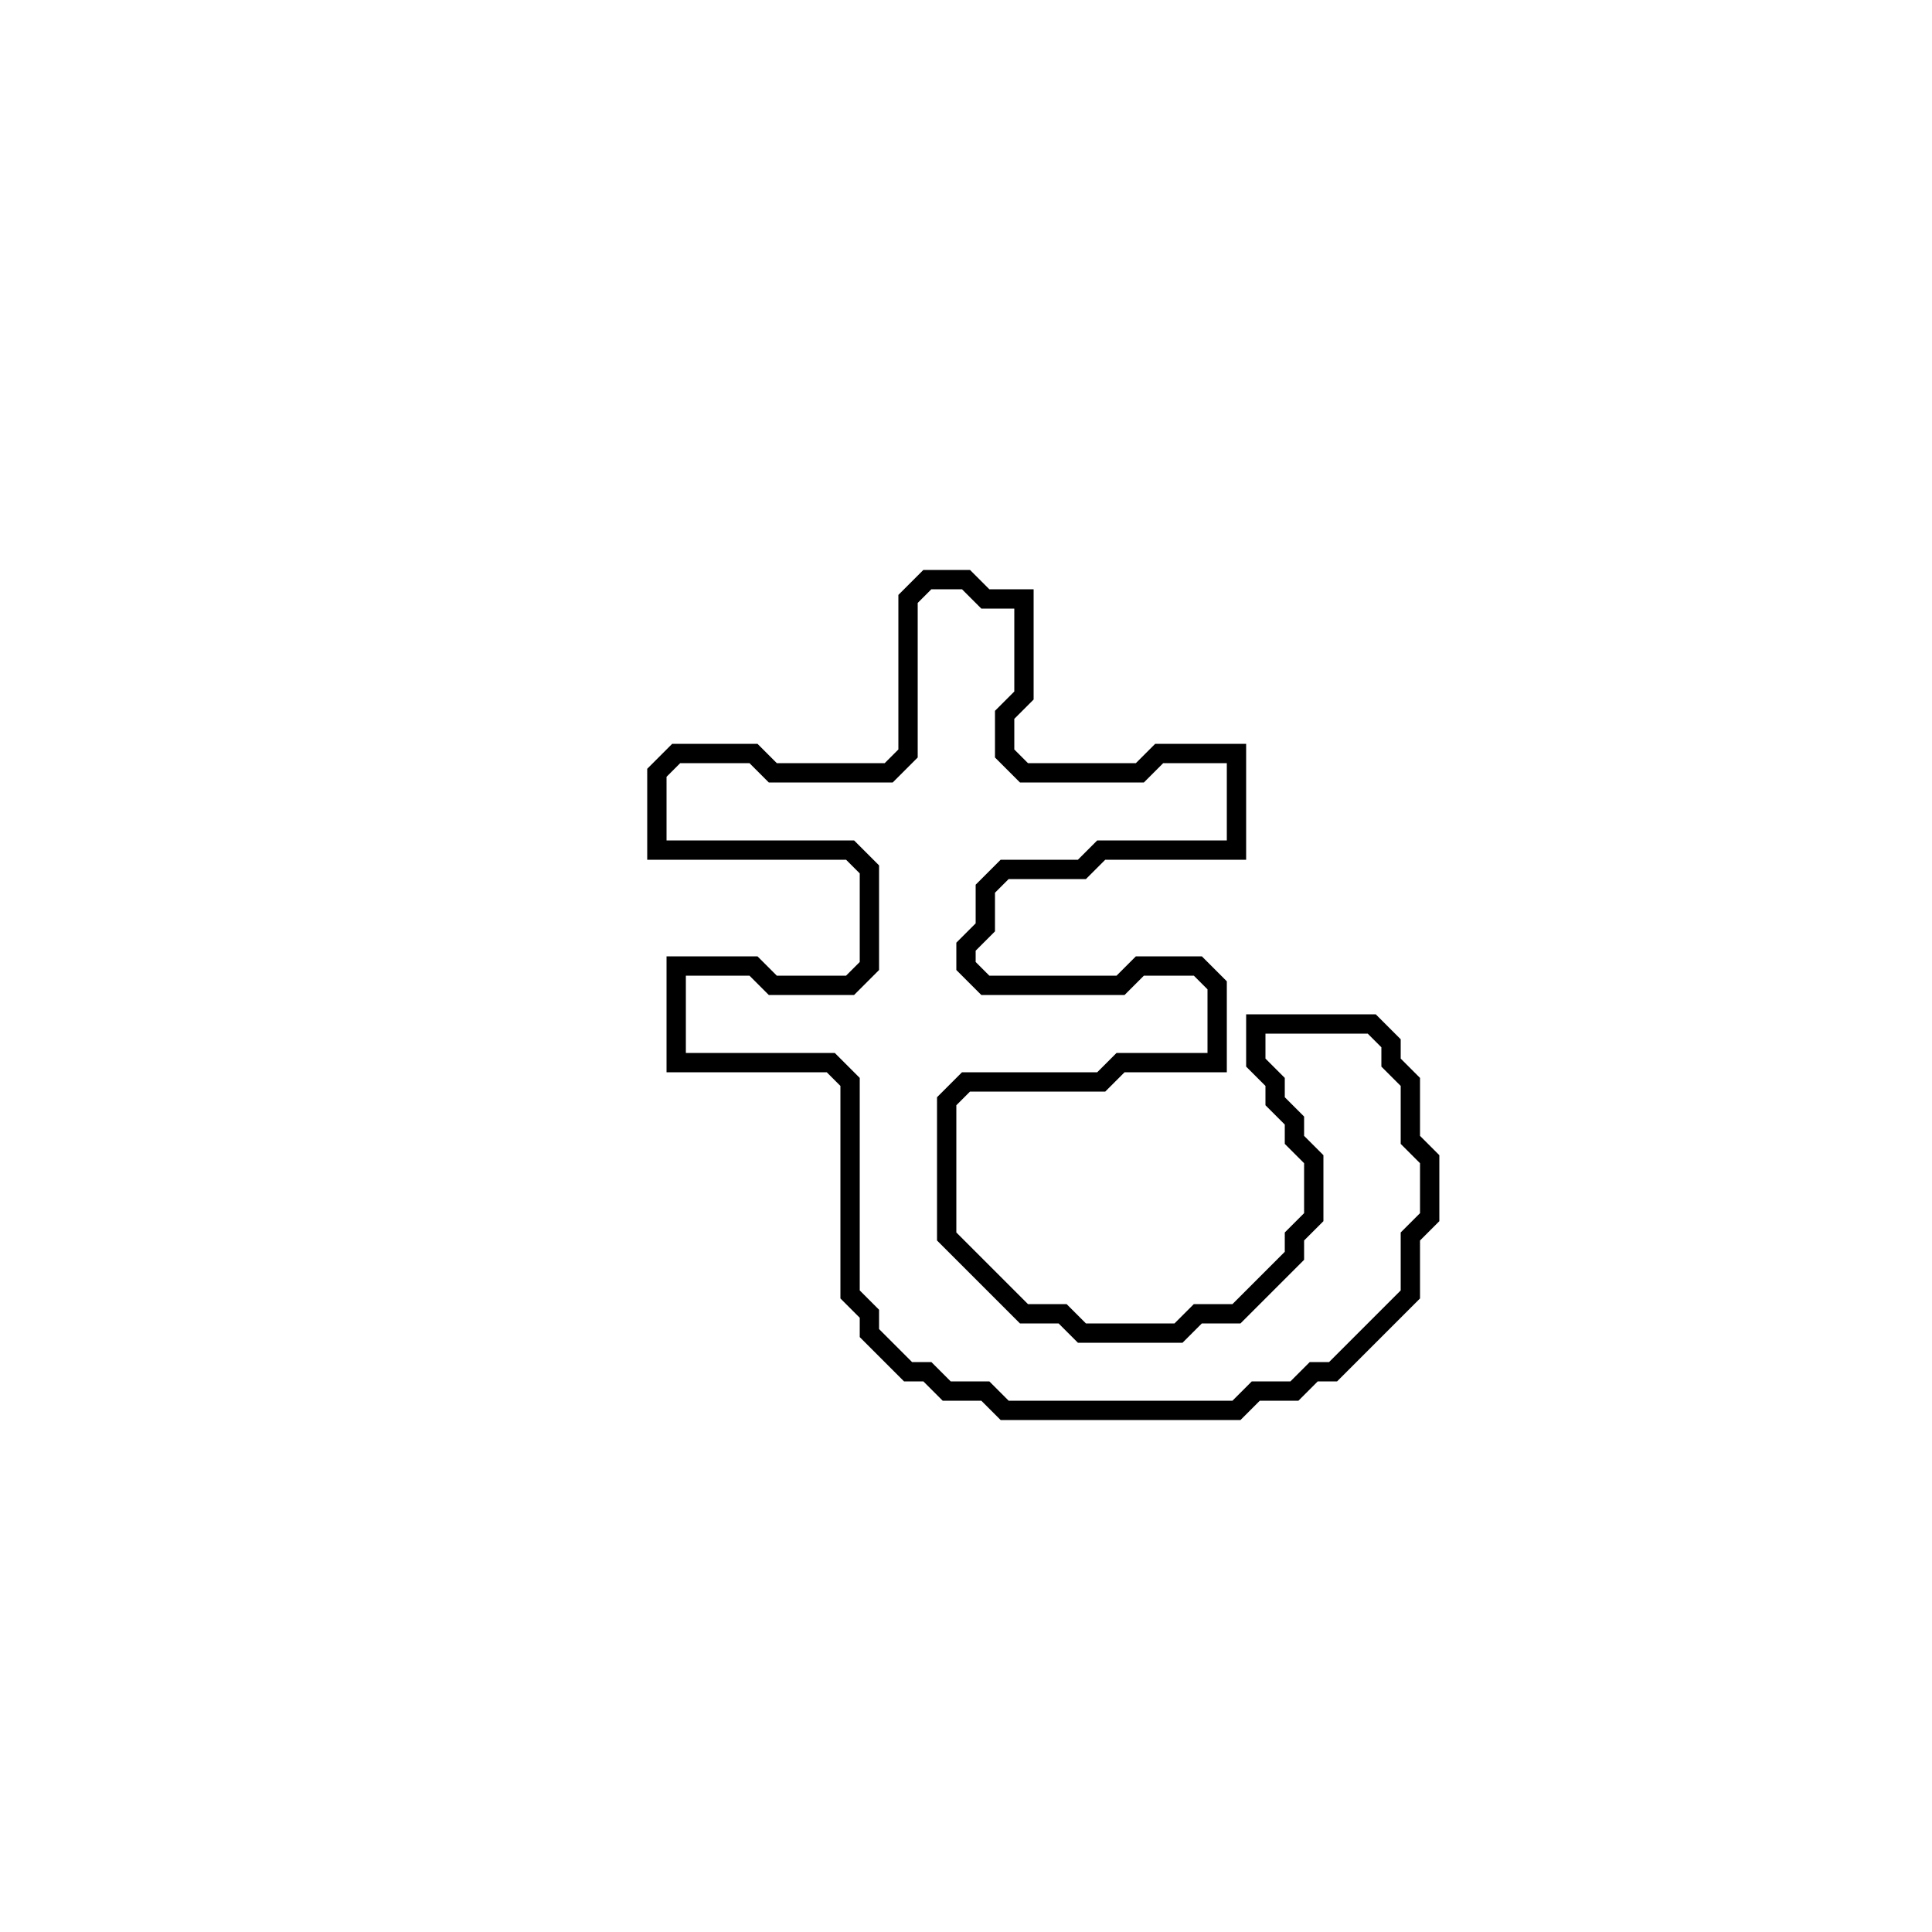 <?xml version="1.0" encoding="utf-8" ?>
<svg baseProfile="full" height="100" version="1.1" width="100" xmlns="http://www.w3.org/2000/svg" xmlns:ev="http://www.w3.org/2001/xml-events" xmlns:xlink="http://www.w3.org/1999/xlink"><defs /><polygon fill="none" id="1" points="48,30 47,31 47,39 46,40 40,40 39,39 35,39 34,40 34,44 44,44 45,45 45,50 44,51 40,51 39,50 35,50 35,55 43,55 44,56 44,67 45,68 45,69 47,71 48,71 49,72 51,72 52,73 64,73 65,72 67,72 68,71 69,71 73,67 73,64 74,63 74,60 73,59 73,56 72,55 72,54 71,53 65,53 65,55 66,56 66,57 67,58 67,59 68,60 68,63 67,64 67,65 64,68 62,68 61,69 56,69 55,68 53,68 49,64 49,57 50,56 57,56 58,55 63,55 63,51 62,50 59,50 58,51 51,51 50,50 50,49 51,48 51,46 52,45 56,45 57,44 64,44 64,39 60,39 59,40 53,40 52,39 52,37 53,36 53,31 51,31 50,30" stroke="black" stroke-width="1" /></svg>